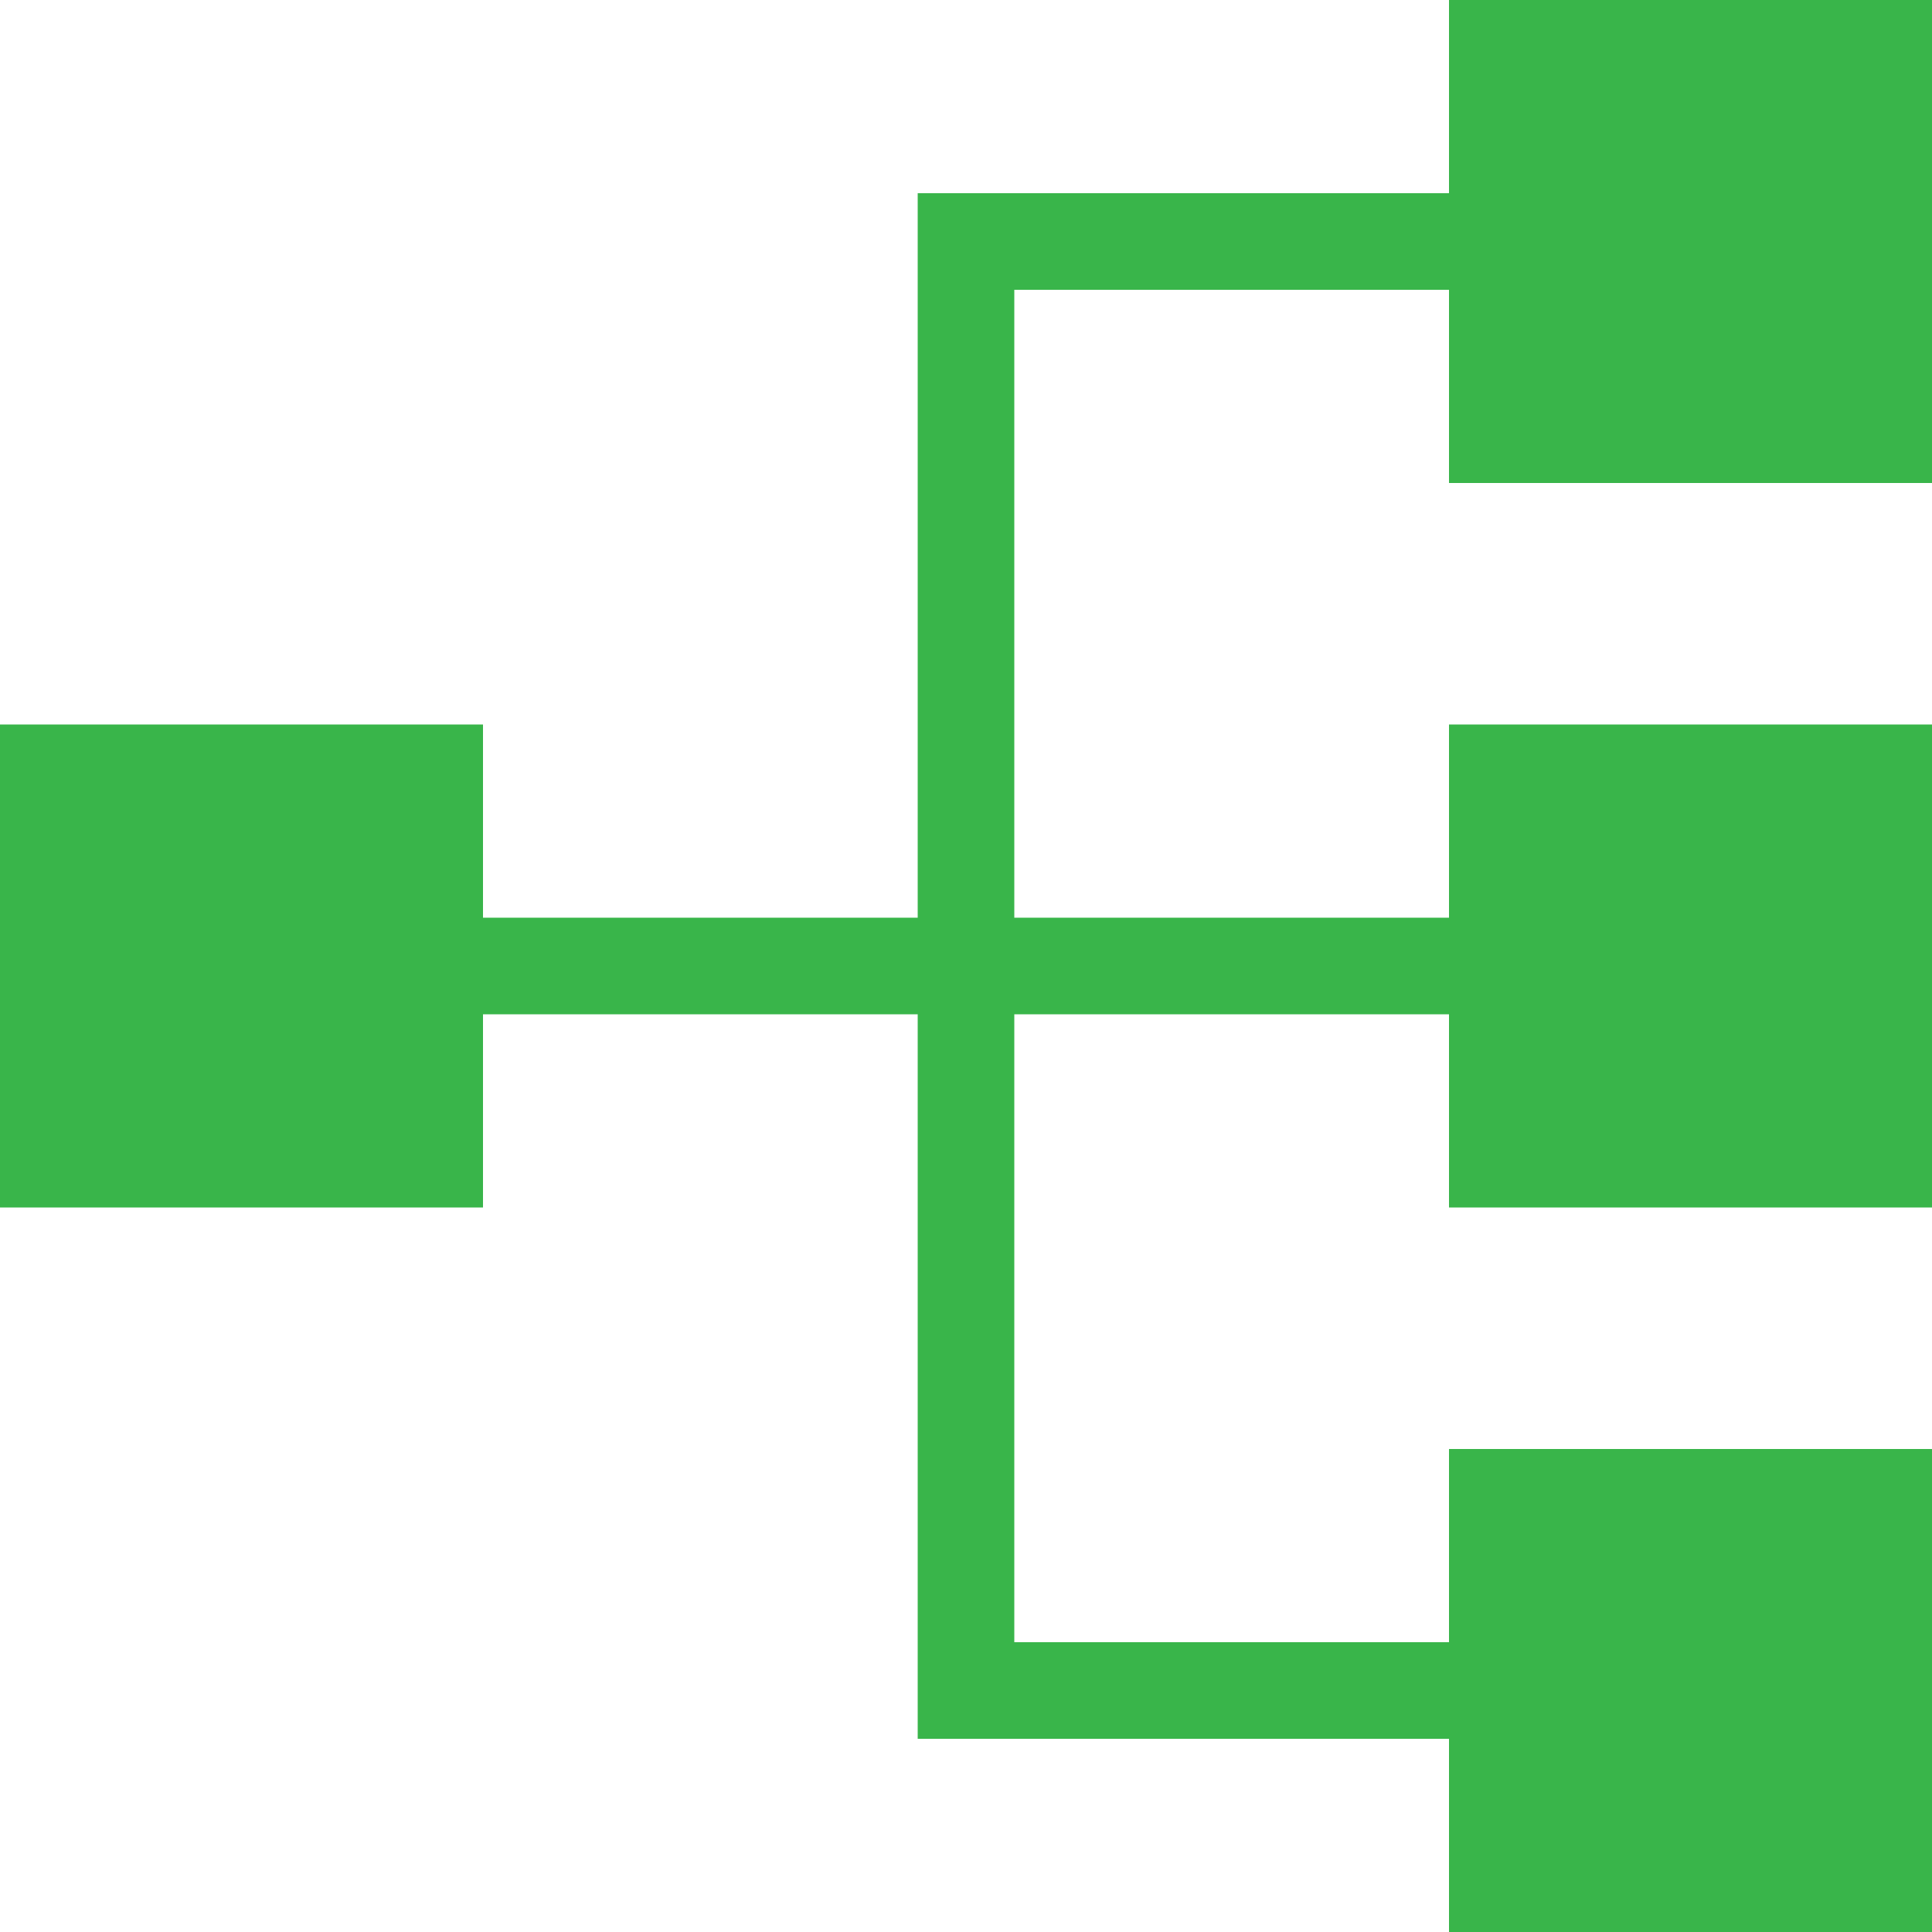 <?xml version="1.0" encoding="utf-8"?>
<!-- Generator: Adobe Illustrator 19.0.1, SVG Export Plug-In . SVG Version: 6.00 Build 0)  -->
<svg version="1.1" id="Layer_1" xmlns="http://www.w3.org/2000/svg" xmlns:xlink="http://www.w3.org/1999/xlink" x="0px" y="0px"
	 viewBox="-375 287 40 40" style="enable-background:new -375 287 40 40;" xml:space="preserve">
<style type="text/css">
	.st0{fill:#39B54A;}
</style>
<title>next</title>
<rect x="-375" y="302" class="st0" width="10" height="10"/>
<rect x="-345" y="302" class="st0" width="10" height="10"/>
<rect x="-345" y="317" class="st0" width="10" height="10"/>
<rect x="-345" y="287" class="st0" width="10" height="10"/>
<rect x="-370" y="306" class="st0" width="30" height="2"/>
<polygon class="st0" points="-340,323 -356,323 -356,291 -340,291 -340,293 -354,293 -354,321 -340,321 "/>
</svg>
